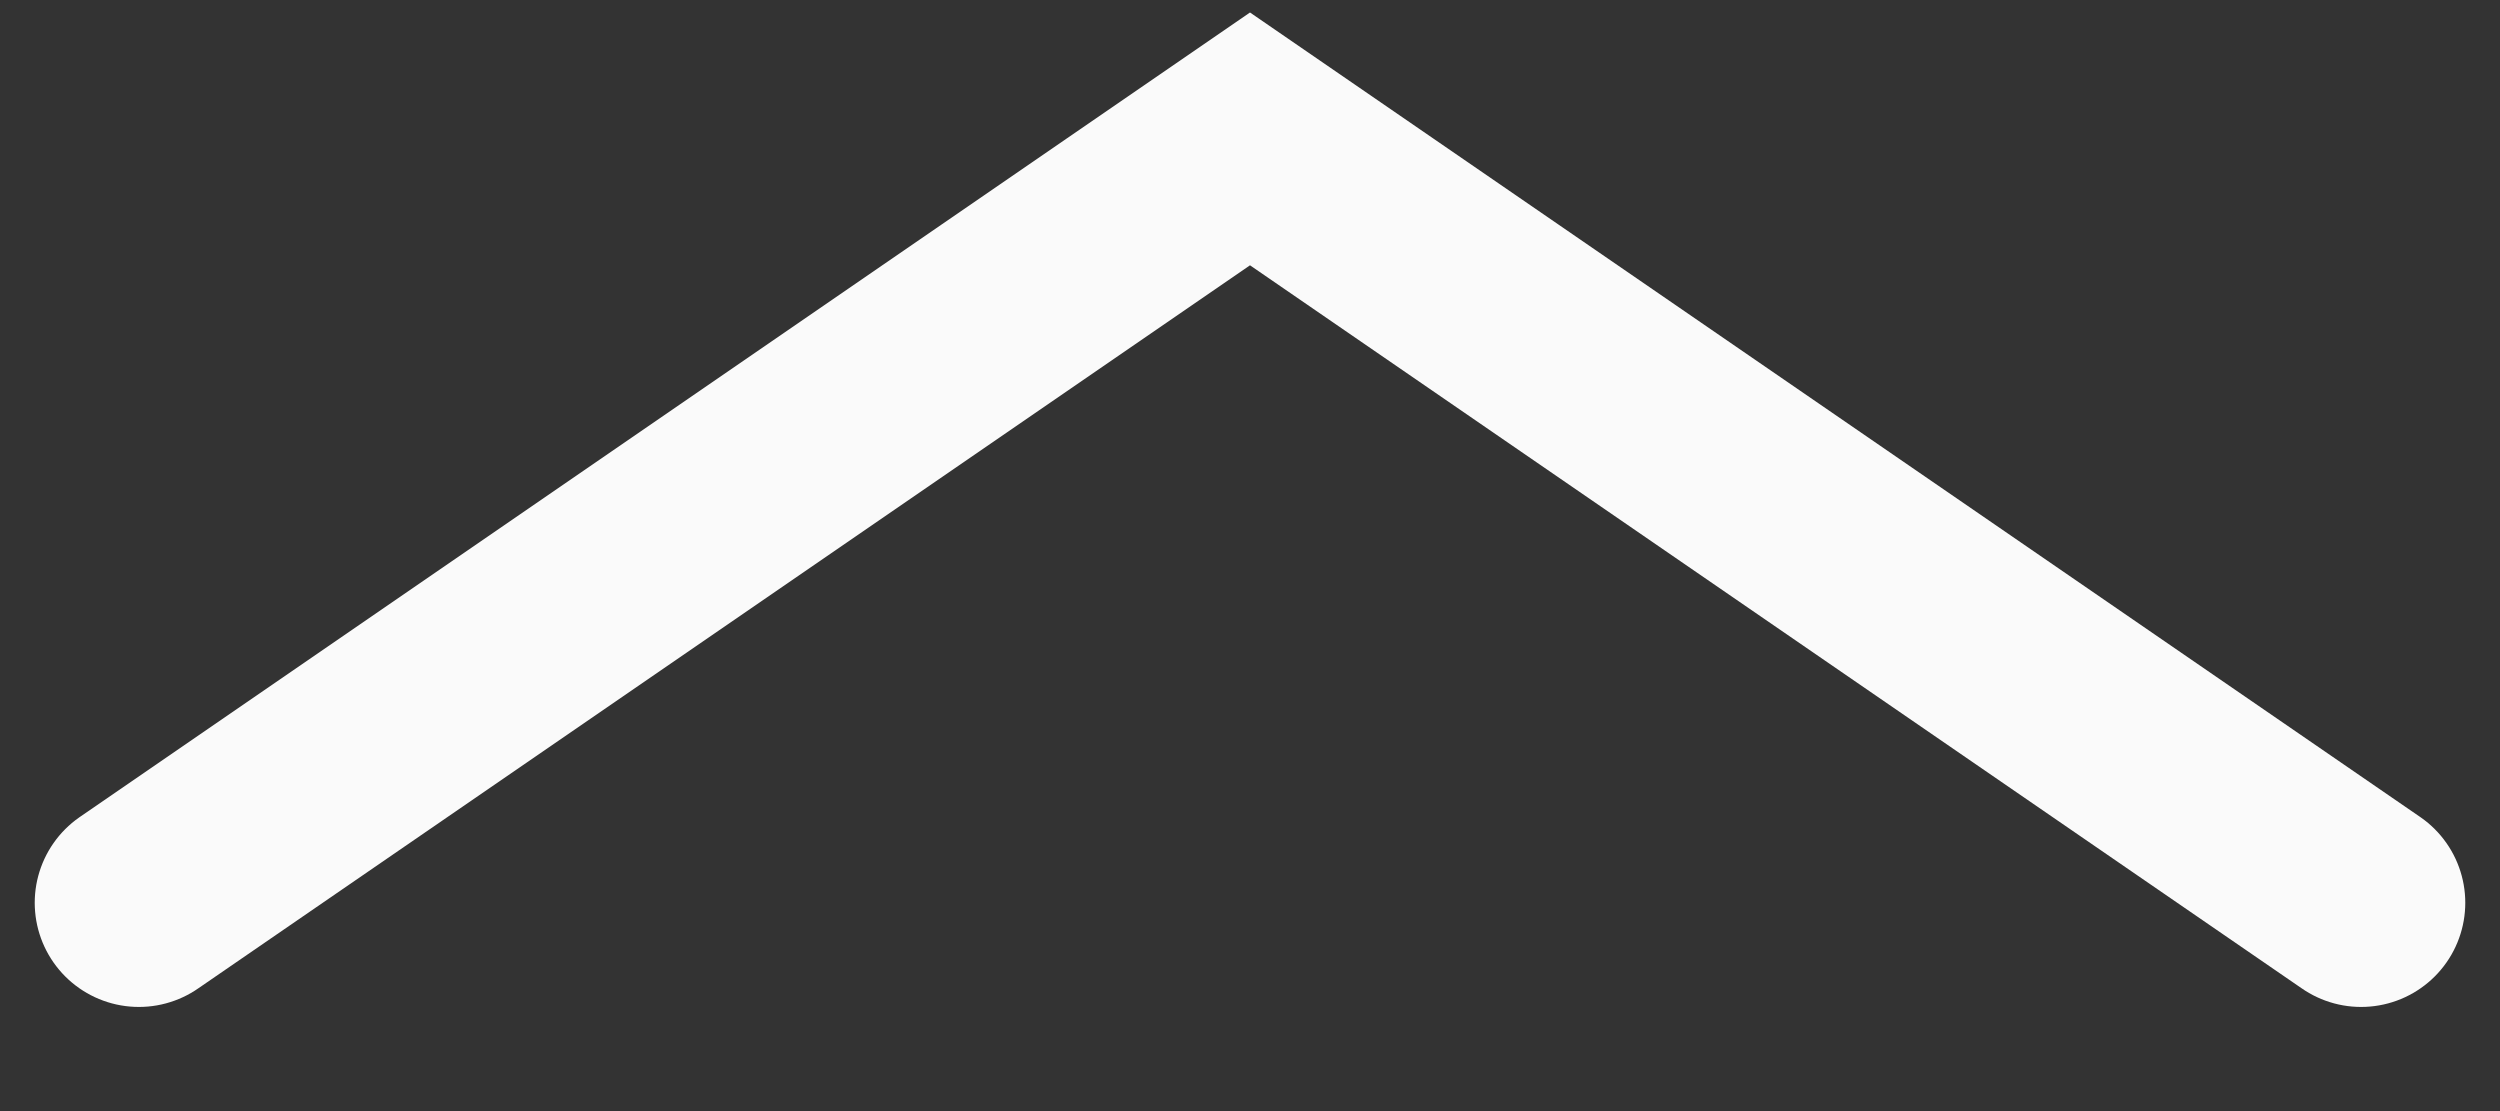 <svg width="18" height="8" viewBox="0 0 18 8" fill="none" xmlns="http://www.w3.org/2000/svg">
<rect x="0" y="0" width="18" height="8" fill="#333333" stroke="none"/>
<path d="M1 6.5L9 1L17 6.5" stroke="#FAFAFA" stroke-width="1.5" stroke-linecap="round"/>
</svg>
